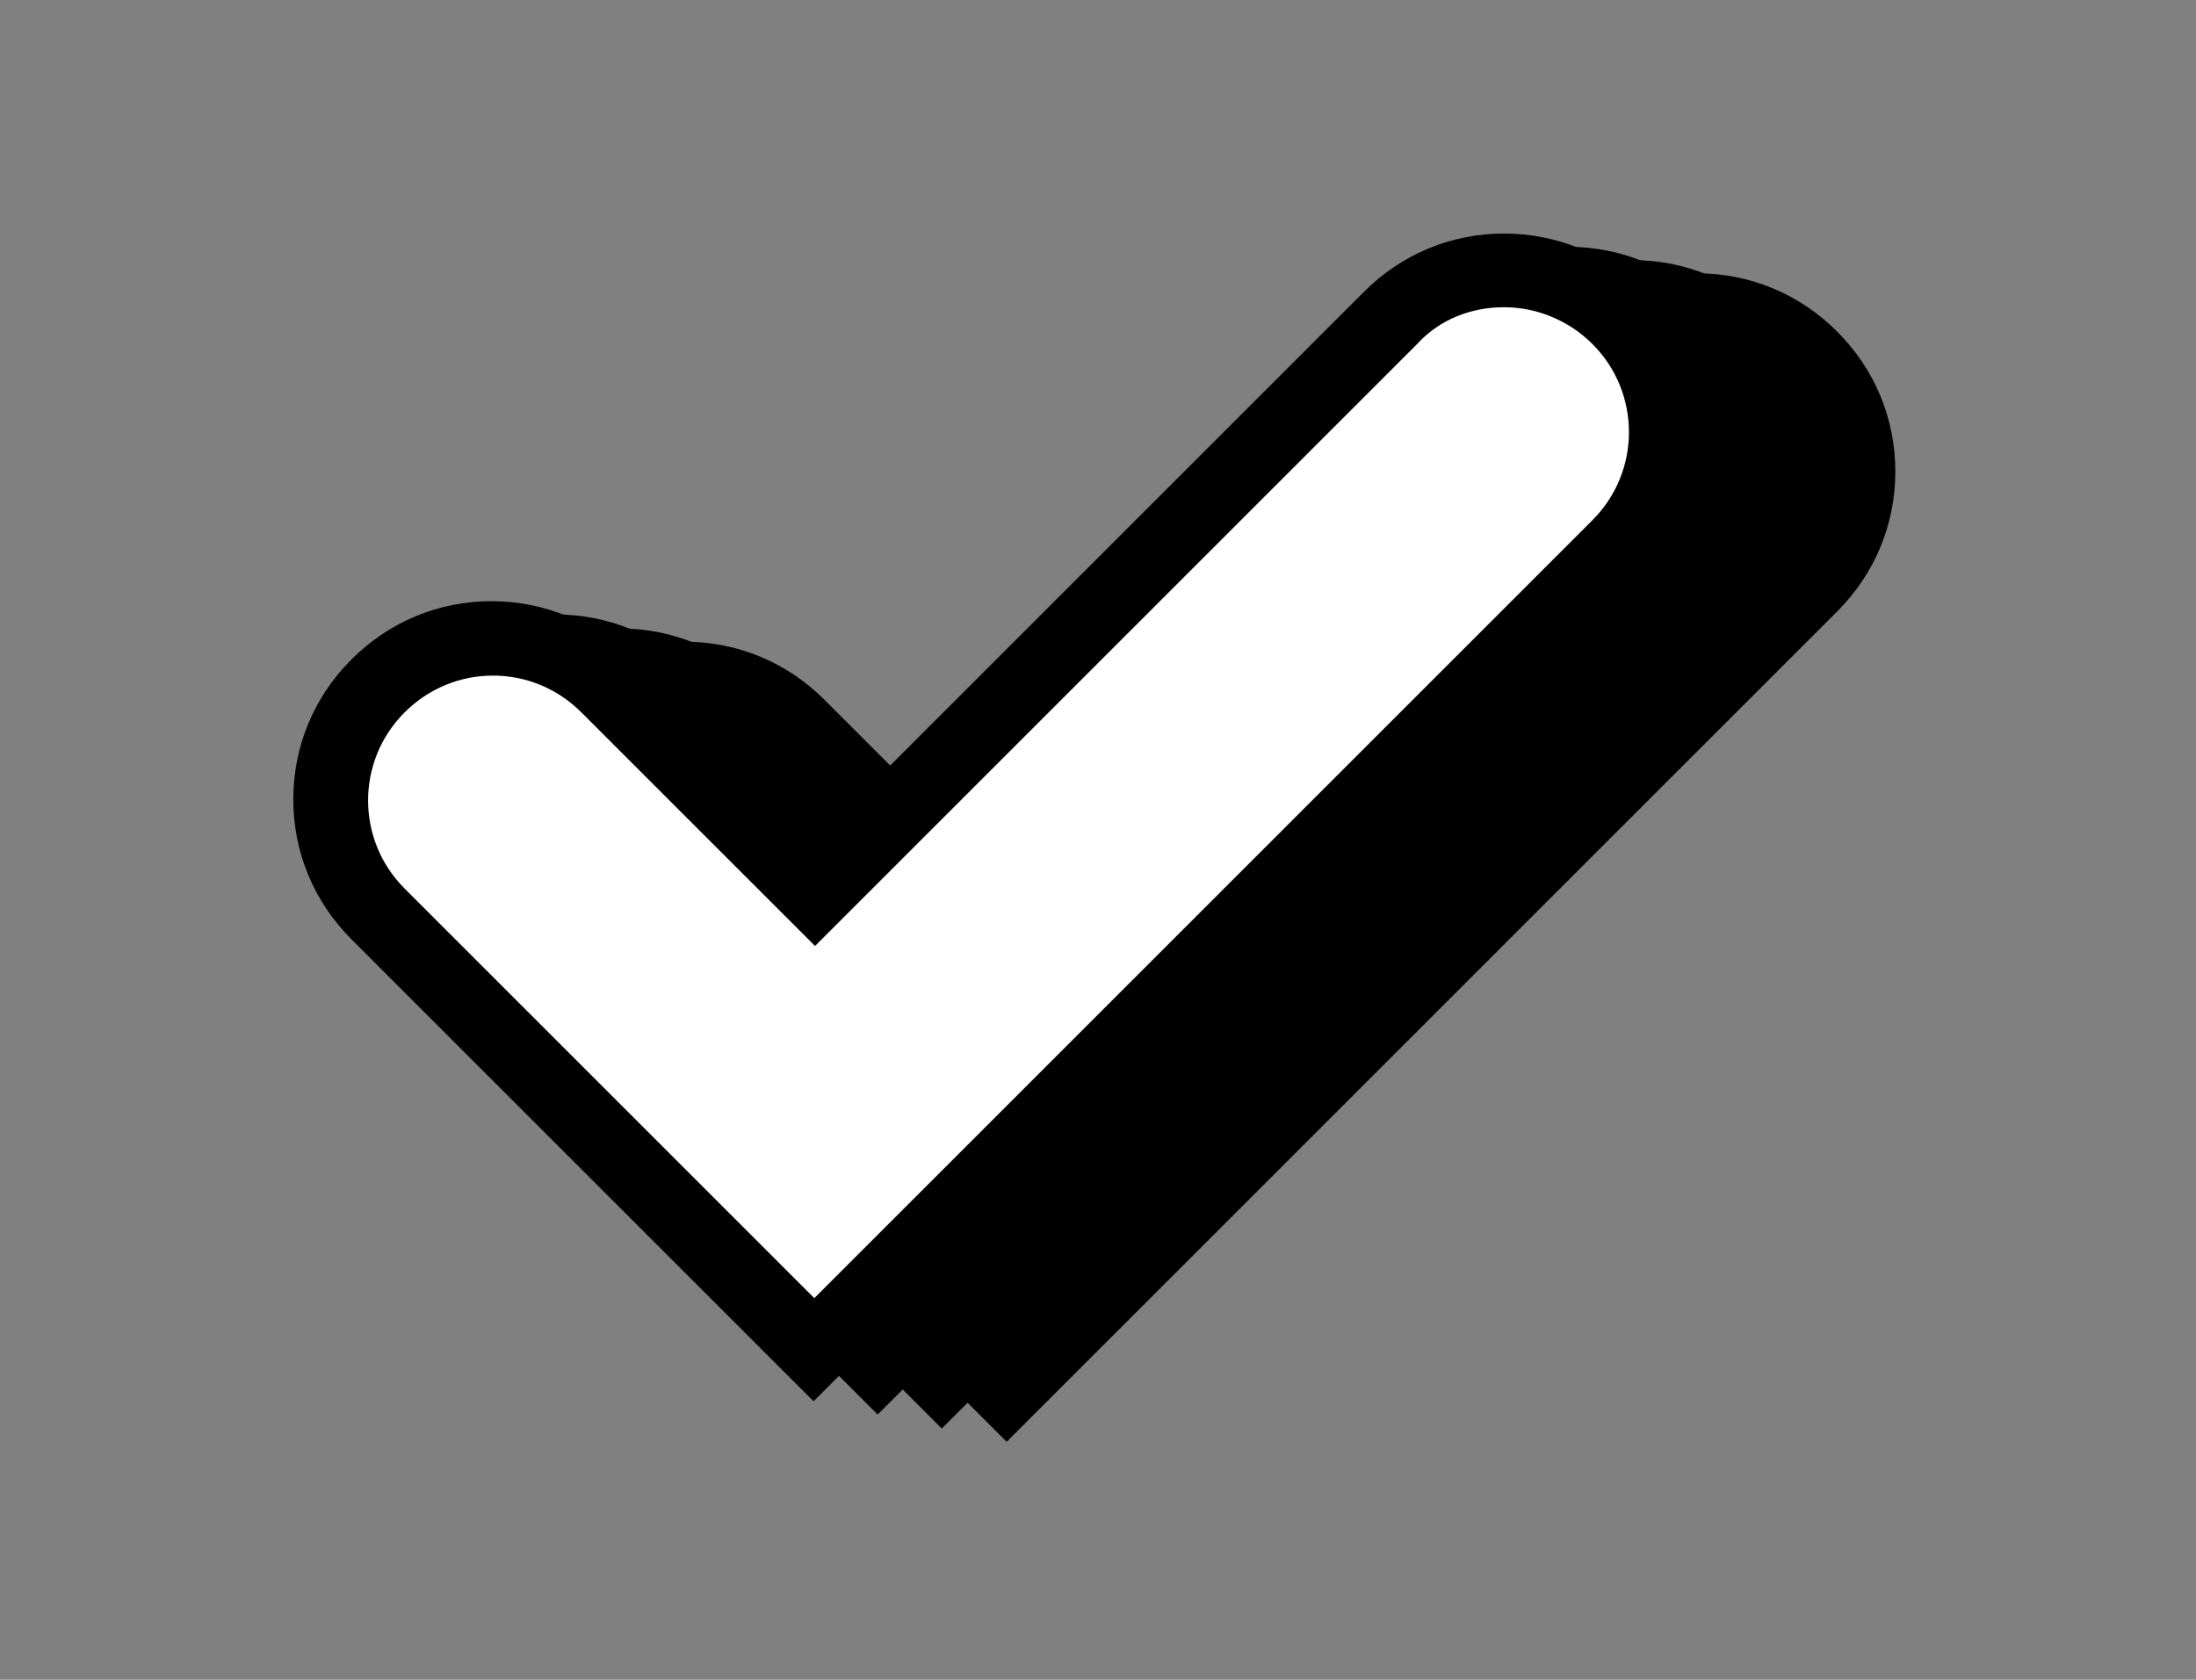 <?xml version="1.0" encoding="utf-8"?>
<!-- Generator: Adobe Illustrator 23.0.4, SVG Export Plug-In . SVG Version: 6.00 Build 0)  -->
<svg version="1.1" id="Calque_1" xmlns="http://www.w3.org/2000/svg" xmlns:xlink="http://www.w3.org/1999/xlink" x="0px" y="0px"
	 viewBox="0 0 298 228" style="enable-background:new 0 0 298 228;" xml:space="preserve">
<rect x="0" y="0" width="298" height="228" fill="#808080" stroke="none"/>
<style type="text/css">
	.st0{fill:#FFFFFF;}
</style>
<g>
	<g>
		<g>
			<path class="st0" d="M77.4,129.5c-4.1-4.1-6.4-9.6-6.4-15.5c0-5.9,2.3-11.4,6.4-15.5c4.1-4.1,9.6-6.4,15.5-6.4
				c5.9,0,11.4,2.3,15.5,6.4l28.2,28.2l78.2-78.2c4.1-4.1,9.6-6.4,15.5-6.4c5.9,0,11.4,2.3,15.5,6.4c4.1,4.1,6.4,9.6,6.4,15.5
				c0,5.9-2.3,11.4-6.4,15.5L136.6,188.7L77.4,129.5z"/>
			<path d="M230.3,47.1c4.3,0,8.7,1.7,12,5c6.6,6.6,6.6,17.3,0,23.9l-81.7,81.7l-23.9,23.9l-23.9-23.9l-31.7-31.7
				c-6.6-6.6-6.6-17.3,0-23.9c3.3-3.3,7.6-5,12-5s8.7,1.7,12,5l31.7,31.7L218.3,52C221.6,48.7,225.9,47.1,230.3,47.1 M230.3,37.1
				c-7.2,0-13.9,2.8-19,7.9l-74.7,74.7L111.9,95c-5.1-5.1-11.8-7.9-19-7.9c-7.2,0-13.9,2.8-19,7.9c-5.1,5.1-7.9,11.8-7.9,19
				c0,7.2,2.8,13.9,7.9,19l31.7,31.7l23.9,23.9l7.1,7.1l7.1-7.1l23.9-23.9L249.3,83c5.1-5.1,7.9-11.8,7.9-19c0-7.2-2.8-13.9-7.9-19
				C244.2,39.9,237.5,37.1,230.3,37.1L230.3,37.1z"/>
		</g>
	</g>
	<g>
		<path class="st0" d="M68.6,127.7c-4.1-4.1-6.4-9.6-6.4-15.5c0-5.9,2.3-11.4,6.4-15.5c4.1-4.1,9.6-6.4,15.5-6.4s11.4,2.3,15.5,6.4
			l28.2,28.2L206,46.7c4.1-4.1,9.6-6.4,15.5-6.4s11.4,2.3,15.5,6.4c4.1,4.1,6.4,9.6,6.4,15.5c0,5.9-2.3,11.4-6.4,15.5L127.8,186.9
			L68.6,127.7z"/>
		<path d="M221.5,45.3c4.3,0,8.7,1.7,12,5c6.6,6.6,6.6,17.3,0,23.9l-81.7,81.7l-23.9,23.9l-23.9-23.9l-31.7-31.7
			c-6.6-6.6-6.6-17.3,0-23.9c3.3-3.3,7.6-5,12-5c4.3,0,8.7,1.7,12,5l31.7,31.7l81.7-81.7C212.9,46.9,217.2,45.3,221.5,45.3
			 M221.5,35.3c-7.2,0-13.9,2.8-19,7.9l-74.7,74.7l-24.7-24.7c-5.1-5.1-11.8-7.9-19-7.9s-13.9,2.8-19,7.9c-5.1,5.1-7.9,11.8-7.9,19
			c0,7.2,2.8,13.9,7.9,19l31.7,31.7l23.9,23.9l7.1,7.1l7.1-7.1l23.9-23.9l81.7-81.7c5.1-5.1,7.9-11.8,7.9-19c0-7.2-2.8-13.9-7.9-19
			C235.5,38.1,228.7,35.3,221.5,35.3L221.5,35.3z"/>
	</g>
	<g>
		<path class="st0" d="M59.9,125.9c-4.1-4.1-6.4-9.6-6.4-15.5c0-5.9,2.3-11.4,6.4-15.5c4.1-4.1,9.6-6.4,15.5-6.4
			c5.9,0,11.4,2.3,15.5,6.4l28.2,28.2l78.2-78.2c4.1-4.1,9.6-6.4,15.5-6.4c5.9,0,11.4,2.3,15.5,6.4c4.1,4.1,6.4,9.6,6.4,15.5
			c0,5.9-2.3,11.4-6.4,15.5L119.1,185.1L59.9,125.9z"/>
		<path d="M212.8,43.5c4.3,0,8.7,1.7,12,5c6.6,6.6,6.6,17.3,0,23.9L143,154.1L119.1,178l-23.9-23.9l-31.7-31.7
			c-6.6-6.6-6.6-17.3,0-23.9c3.3-3.3,7.6-5,12-5s8.7,1.7,12,5l31.7,31.7l81.7-81.7C204.1,45.1,208.5,43.5,212.8,43.5 M212.8,33.5
			c-7.2,0-13.9,2.8-19,7.9L119.1,116L94.4,91.3c-5.1-5.1-11.8-7.9-19-7.9s-13.9,2.8-19,7.9c-5.1,5.1-7.9,11.8-7.9,19
			c0,7.2,2.8,13.9,7.9,19l31.7,31.7l23.9,23.9l7.1,7.1l7.1-7.1l23.9-23.9l81.7-81.7c5.1-5.1,7.9-11.8,7.9-19c0-7.2-2.8-13.9-7.9-19
			C226.7,36.3,220,33.5,212.8,33.5L212.8,33.5z"/>
	</g>
	<g>
		<g>
			<path class="st0" d="M51.2,124.1c-4.1-4.1-6.4-9.6-6.4-15.5c0-5.9,2.3-11.4,6.4-15.5c4.1-4.1,9.6-6.4,15.5-6.4s11.4,2.3,15.5,6.4
				l28.2,28.2l78.2-78.2c4.1-4.1,9.6-6.4,15.5-6.4c5.9,0,11.4,2.3,15.5,6.4c4.1,4.1,6.4,9.6,6.4,15.5c0,5.9-2.3,11.4-6.4,15.5
				L110.4,183.2L51.2,124.1z"/>
			<path d="M204.1,41.7c4.3,0,8.7,1.7,12,5c6.6,6.6,6.6,17.3,0,23.9l-81.7,81.7l-23.9,23.9l-23.9-23.9l-31.7-31.7
				c-6.6-6.6-6.6-17.3,0-23.9c3.3-3.3,7.6-5,12-5s8.7,1.7,12,5l31.7,31.7l81.7-81.7C195.4,43.3,199.7,41.7,204.1,41.7 M204.1,31.7
				c-7.2,0-13.9,2.8-19,7.9l-74.7,74.7L85.7,89.5c-5.1-5.1-11.8-7.9-19-7.9s-13.9,2.8-19,7.9c-5.1,5.1-7.9,11.8-7.9,19
				c0,7.2,2.8,13.9,7.9,19l31.7,31.7l23.9,23.9l7.1,7.1l7.1-7.1l23.9-23.9l81.7-81.7c5.1-5.1,7.9-11.8,7.9-19c0-7.2-2.8-13.9-7.9-19
				C218,34.5,211.3,31.7,204.1,31.7L204.1,31.7z"/>
		</g>
	</g>
</g>
</svg>
